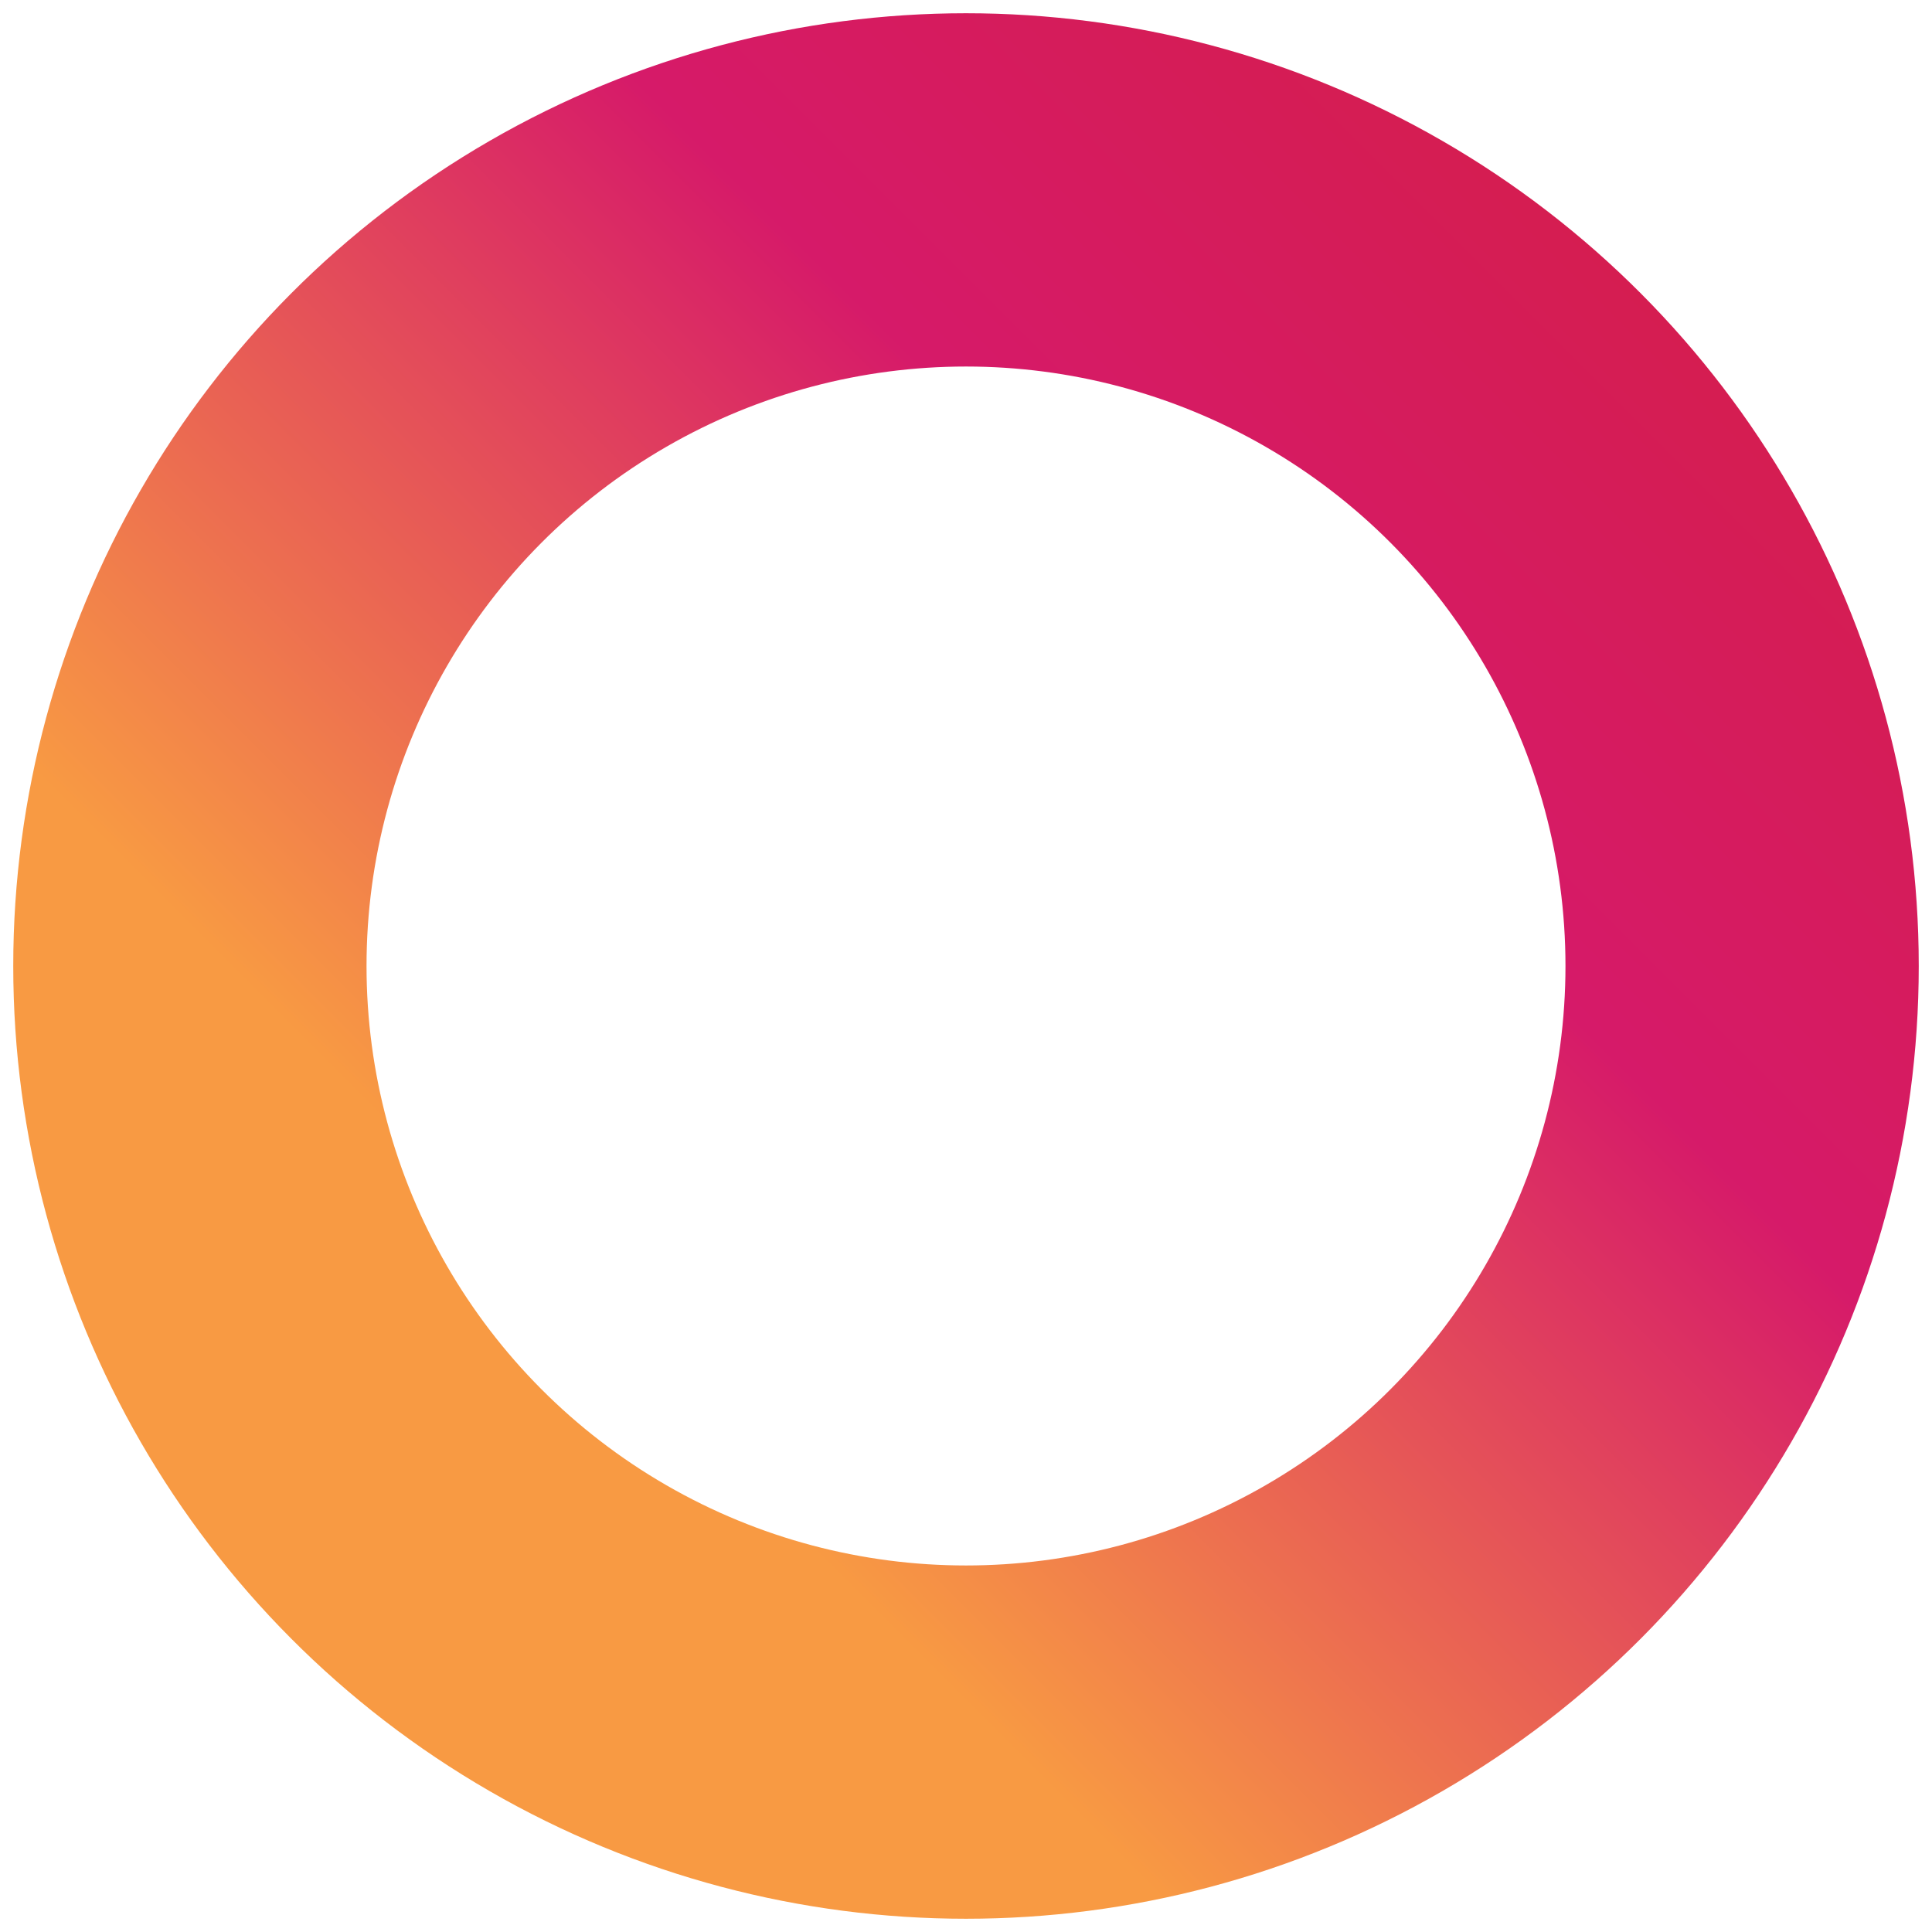 <?xml version="1.0" encoding="utf-8"?>
<!-- Generator: Adobe Illustrator 25.0.0, SVG Export Plug-In . SVG Version: 6.00 Build 0)  -->
<svg version="1.1" id="Layer_1" xmlns="http://www.w3.org/2000/svg" xmlns:xlink="http://www.w3.org/1999/xlink" x="0px" y="0px"
	 viewBox="0 0 350 350" enable-background="new 0 0 350 350" xml:space="preserve">
<linearGradient id="SVGID_1_" gradientUnits="userSpaceOnUse" x1="2.377" y1="175" x2="347.623" y2="175" gradientTransform="matrix(-0.707 0.707 -0.707 -0.707 422.487 175)">
	<stop  offset="0" style="stop-color:#D51D51"/>
	<stop  offset="0.293" style="stop-color:#D61A69"/>
	<stop  offset="0.774" style="stop-color:#F89A43"/>
	<stop  offset="1" style="stop-color:#F89A43"/>
</linearGradient>
<circle fill="none" stroke="url(#SVGID_1_)" stroke-width="64" stroke-miterlimit="10" cx="175" cy="175" r="140.6"/>
</svg>
